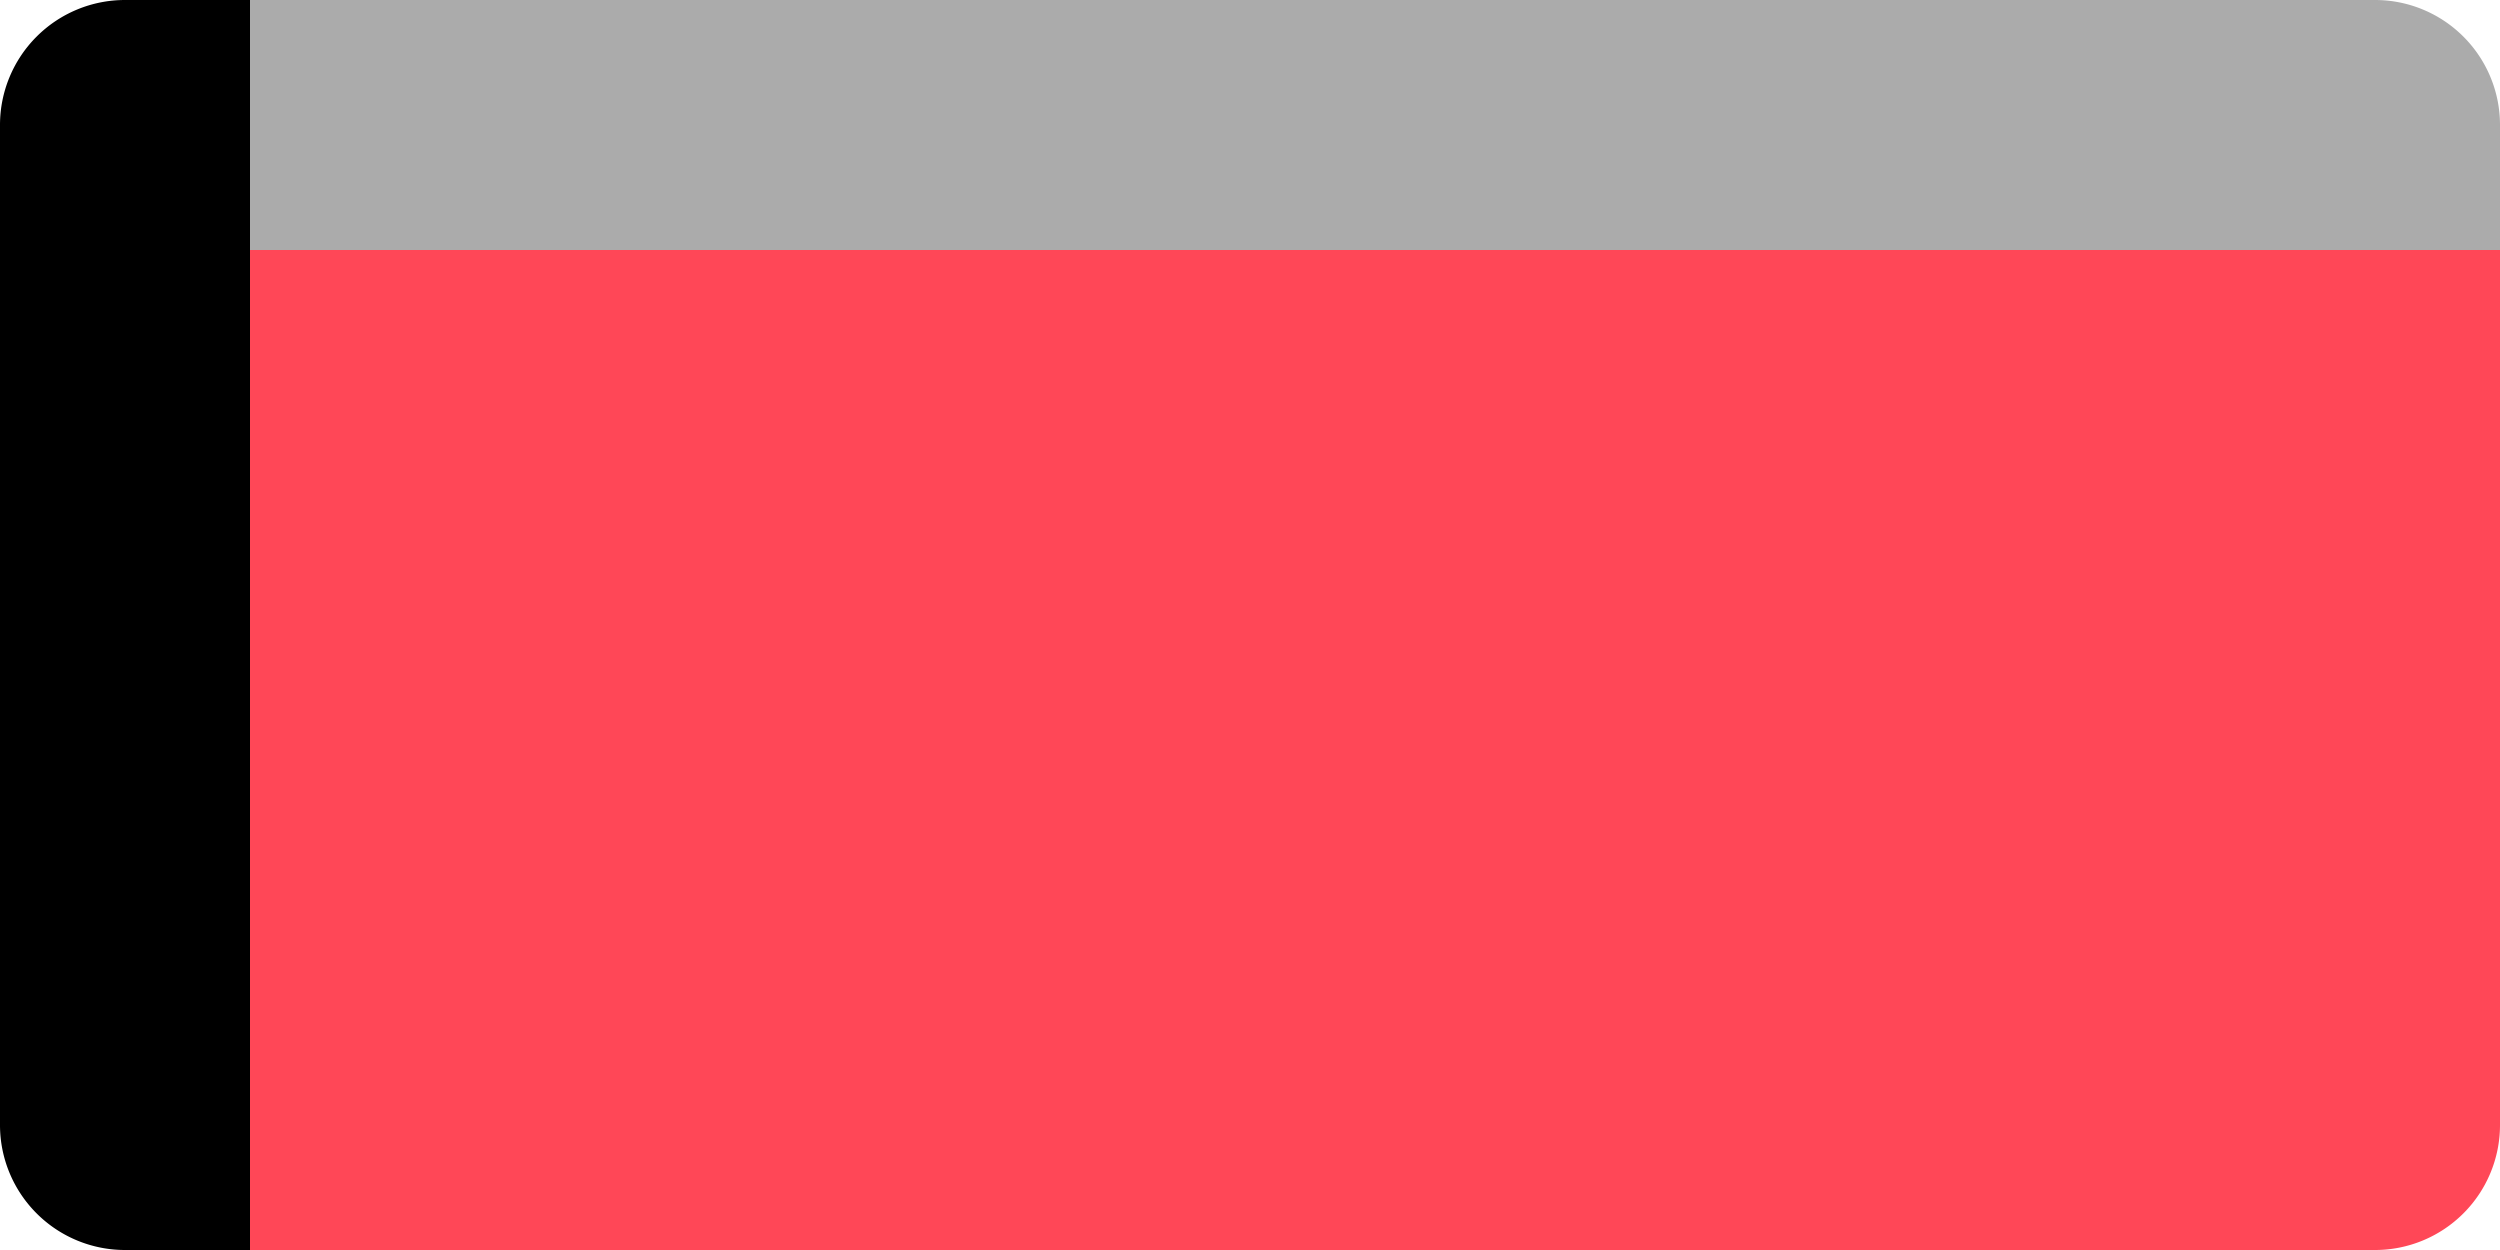 <svg xmlns="http://www.w3.org/2000/svg" xmlns:xlink="http://www.w3.org/1999/xlink" width="100" height="50" viewBox="0 0 100 50"><defs><clipPath id="b"><rect width="100" height="50"/></clipPath></defs><g id="a" clip-path="url(#b)"><path d="M0,0H85a5,5,0,0,1,5,5v5a0,0,0,0,1,0,0H0a0,0,0,0,1,0,0V0A0,0,0,0,1,0,0Z" transform="translate(10)" opacity="0.33"/><path d="M0,0H90a0,0,0,0,1,0,0V35a5,5,0,0,1-5,5H0a0,0,0,0,1,0,0V0A0,0,0,0,1,0,0Z" transform="translate(10 10)" fill="#ff4757"/><path d="M5,0h5a0,0,0,0,1,0,0V50a0,0,0,0,1,0,0H5a5,5,0,0,1-5-5V5A5,5,0,0,1,5,0Z"/></g></svg>